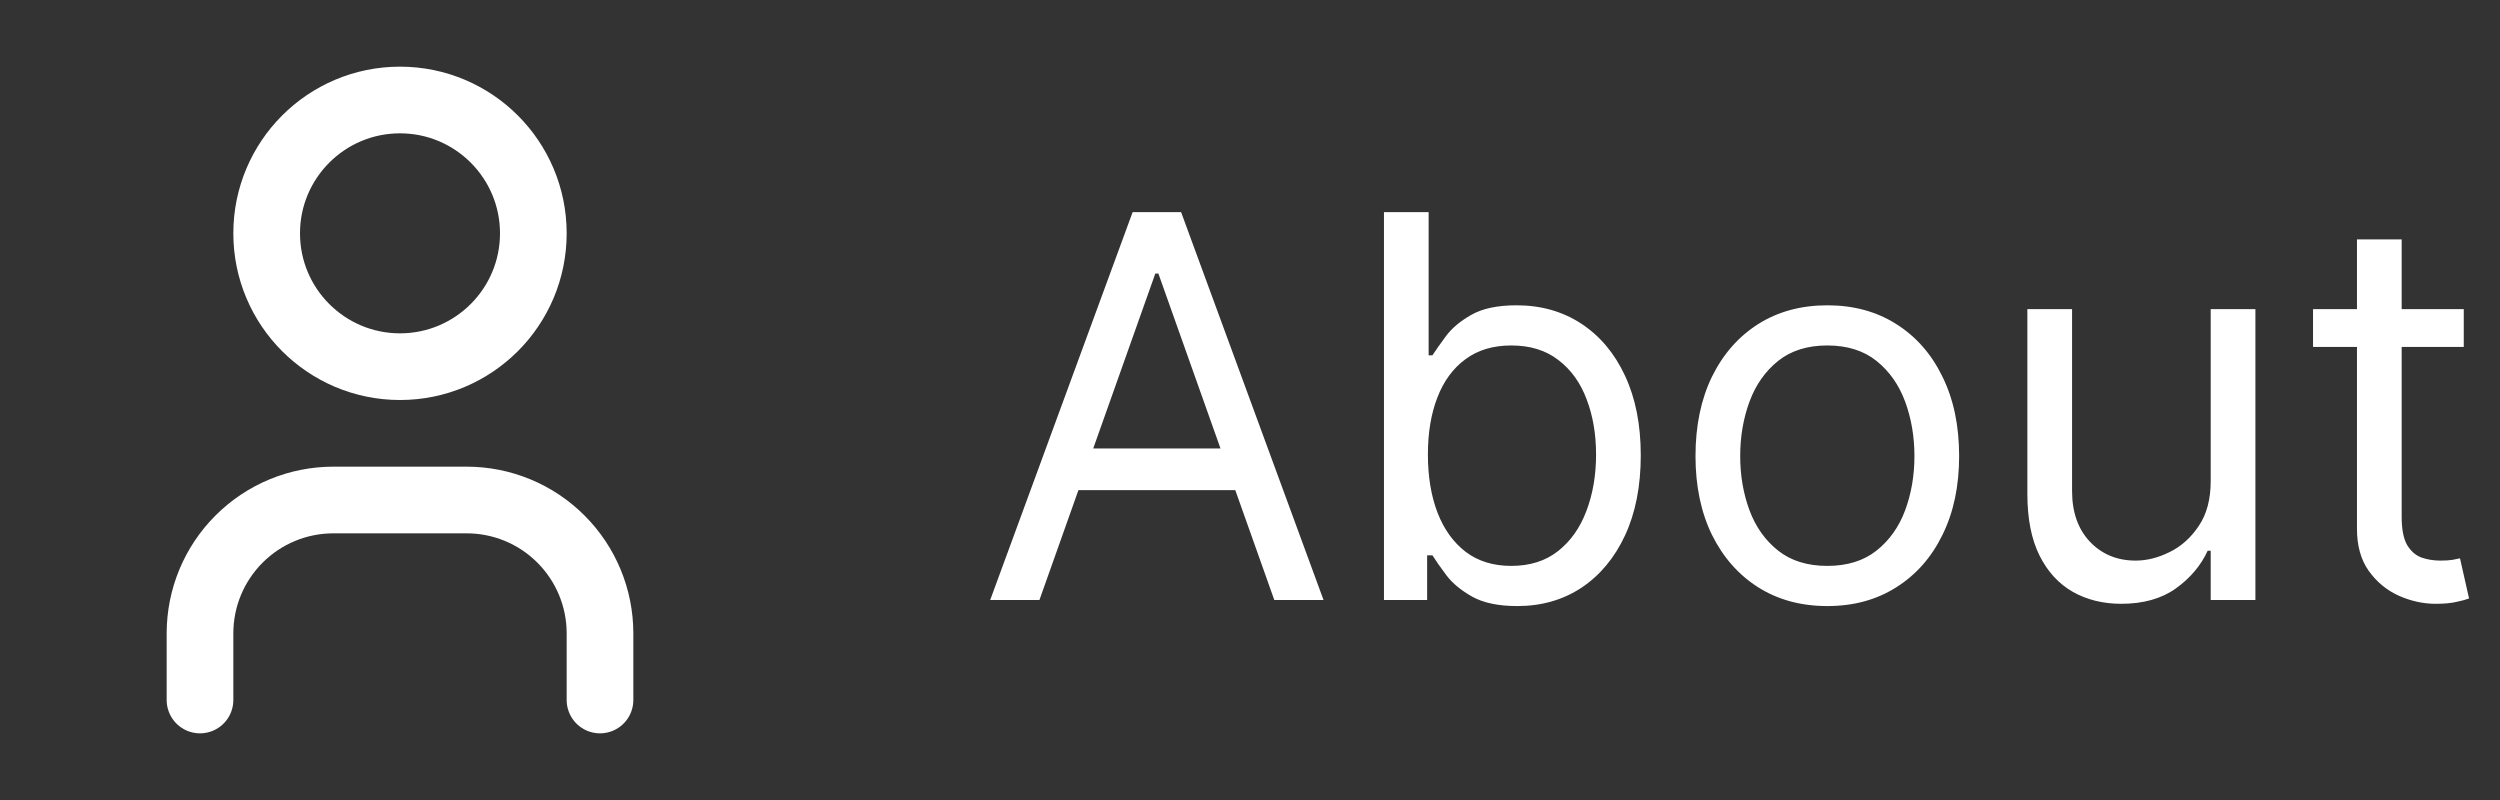 <svg width="75" height="24" viewBox="0 0 75 24" fill="none" xmlns="http://www.w3.org/2000/svg">
<rect x="0" y="0" width="75" height="24" fill="#333333" stroke="none"/>
<g clip-path="url(#clip0_683_2714)">
<path d="M12 11C14.209 11 16 9.209 16 7C16 4.791 14.209 3 12 3C9.791 3 8 4.791 8 7C8 9.209 9.791 11 12 11Z" stroke="white" stroke-width="2" stroke-linecap="round" stroke-linejoin="round"/>
<path d="M6 21V19C6 17.939 6.421 16.922 7.172 16.172C7.922 15.421 8.939 15 10 15H14C15.061 15 16.078 15.421 16.828 16.172C17.579 16.922 18 17.939 18 19V21" stroke="white" stroke-width="2" stroke-linecap="round" stroke-linejoin="round"/>
</g>
<path d="M31.183 18H29.706L33.979 6.364H35.433L39.706 18H38.229L34.751 8.205H34.66L31.183 18ZM31.729 13.454H37.683V14.704H31.729V13.454ZM41.519 18V6.364H42.859V10.659H42.973C43.072 10.508 43.208 10.314 43.382 10.079C43.56 9.841 43.814 9.629 44.144 9.443C44.477 9.254 44.928 9.159 45.496 9.159C46.231 9.159 46.878 9.343 47.439 9.71C47.999 10.078 48.437 10.598 48.751 11.273C49.066 11.947 49.223 12.742 49.223 13.659C49.223 14.583 49.066 15.384 48.751 16.062C48.437 16.737 48.001 17.259 47.445 17.631C46.888 17.998 46.246 18.182 45.519 18.182C44.958 18.182 44.509 18.089 44.172 17.903C43.835 17.714 43.575 17.5 43.394 17.261C43.212 17.019 43.072 16.818 42.973 16.659H42.814V18H41.519ZM42.837 13.636C42.837 14.296 42.933 14.877 43.126 15.381C43.32 15.881 43.602 16.273 43.973 16.557C44.344 16.837 44.799 16.977 45.337 16.977C45.897 16.977 46.365 16.829 46.74 16.534C47.119 16.235 47.403 15.833 47.592 15.329C47.785 14.822 47.882 14.258 47.882 13.636C47.882 13.023 47.787 12.47 47.598 11.977C47.412 11.481 47.13 11.089 46.751 10.801C46.376 10.509 45.905 10.364 45.337 10.364C44.791 10.364 44.333 10.502 43.962 10.778C43.59 11.051 43.31 11.434 43.121 11.926C42.931 12.415 42.837 12.985 42.837 13.636ZM54.82 18.182C54.032 18.182 53.34 17.994 52.746 17.619C52.155 17.244 51.693 16.72 51.359 16.046C51.03 15.371 50.865 14.583 50.865 13.682C50.865 12.773 51.03 11.979 51.359 11.301C51.693 10.623 52.155 10.097 52.746 9.722C53.34 9.347 54.032 9.159 54.82 9.159C55.608 9.159 56.297 9.347 56.888 9.722C57.483 10.097 57.945 10.623 58.274 11.301C58.608 11.979 58.774 12.773 58.774 13.682C58.774 14.583 58.608 15.371 58.274 16.046C57.945 16.72 57.483 17.244 56.888 17.619C56.297 17.994 55.608 18.182 54.82 18.182ZM54.82 16.977C55.418 16.977 55.91 16.824 56.297 16.517C56.683 16.21 56.969 15.807 57.155 15.307C57.34 14.807 57.433 14.265 57.433 13.682C57.433 13.098 57.34 12.555 57.155 12.051C56.969 11.547 56.683 11.14 56.297 10.829C55.91 10.519 55.418 10.364 54.82 10.364C54.221 10.364 53.729 10.519 53.342 10.829C52.956 11.14 52.67 11.547 52.484 12.051C52.299 12.555 52.206 13.098 52.206 13.682C52.206 14.265 52.299 14.807 52.484 15.307C52.67 15.807 52.956 16.21 53.342 16.517C53.729 16.824 54.221 16.977 54.82 16.977ZM66.321 14.432V9.273H67.662V18H66.321V16.523H66.23C66.026 16.966 65.707 17.343 65.276 17.653C64.844 17.96 64.298 18.114 63.639 18.114C63.094 18.114 62.609 17.994 62.185 17.756C61.76 17.513 61.427 17.15 61.185 16.665C60.942 16.176 60.821 15.561 60.821 14.818V9.273H62.162V14.727C62.162 15.364 62.34 15.871 62.696 16.25C63.056 16.629 63.514 16.818 64.071 16.818C64.404 16.818 64.743 16.733 65.088 16.562C65.437 16.392 65.728 16.131 65.963 15.778C66.202 15.426 66.321 14.977 66.321 14.432ZM73.913 9.273V10.409H69.391V9.273H73.913ZM70.709 7.182H72.05V15.5C72.05 15.879 72.105 16.163 72.215 16.352C72.328 16.538 72.472 16.663 72.646 16.727C72.824 16.788 73.012 16.818 73.209 16.818C73.356 16.818 73.478 16.811 73.572 16.796C73.667 16.776 73.743 16.761 73.8 16.75L74.072 17.954C73.981 17.989 73.855 18.023 73.692 18.057C73.529 18.095 73.322 18.114 73.072 18.114C72.694 18.114 72.322 18.032 71.959 17.869C71.599 17.706 71.3 17.458 71.061 17.125C70.826 16.792 70.709 16.371 70.709 15.864V7.182Z" fill="white"/>
<defs>
<clipPath id="clip0_683_2714">
<rect width="24" height="24" fill="white"/>
</clipPath>
</defs>
</svg>
